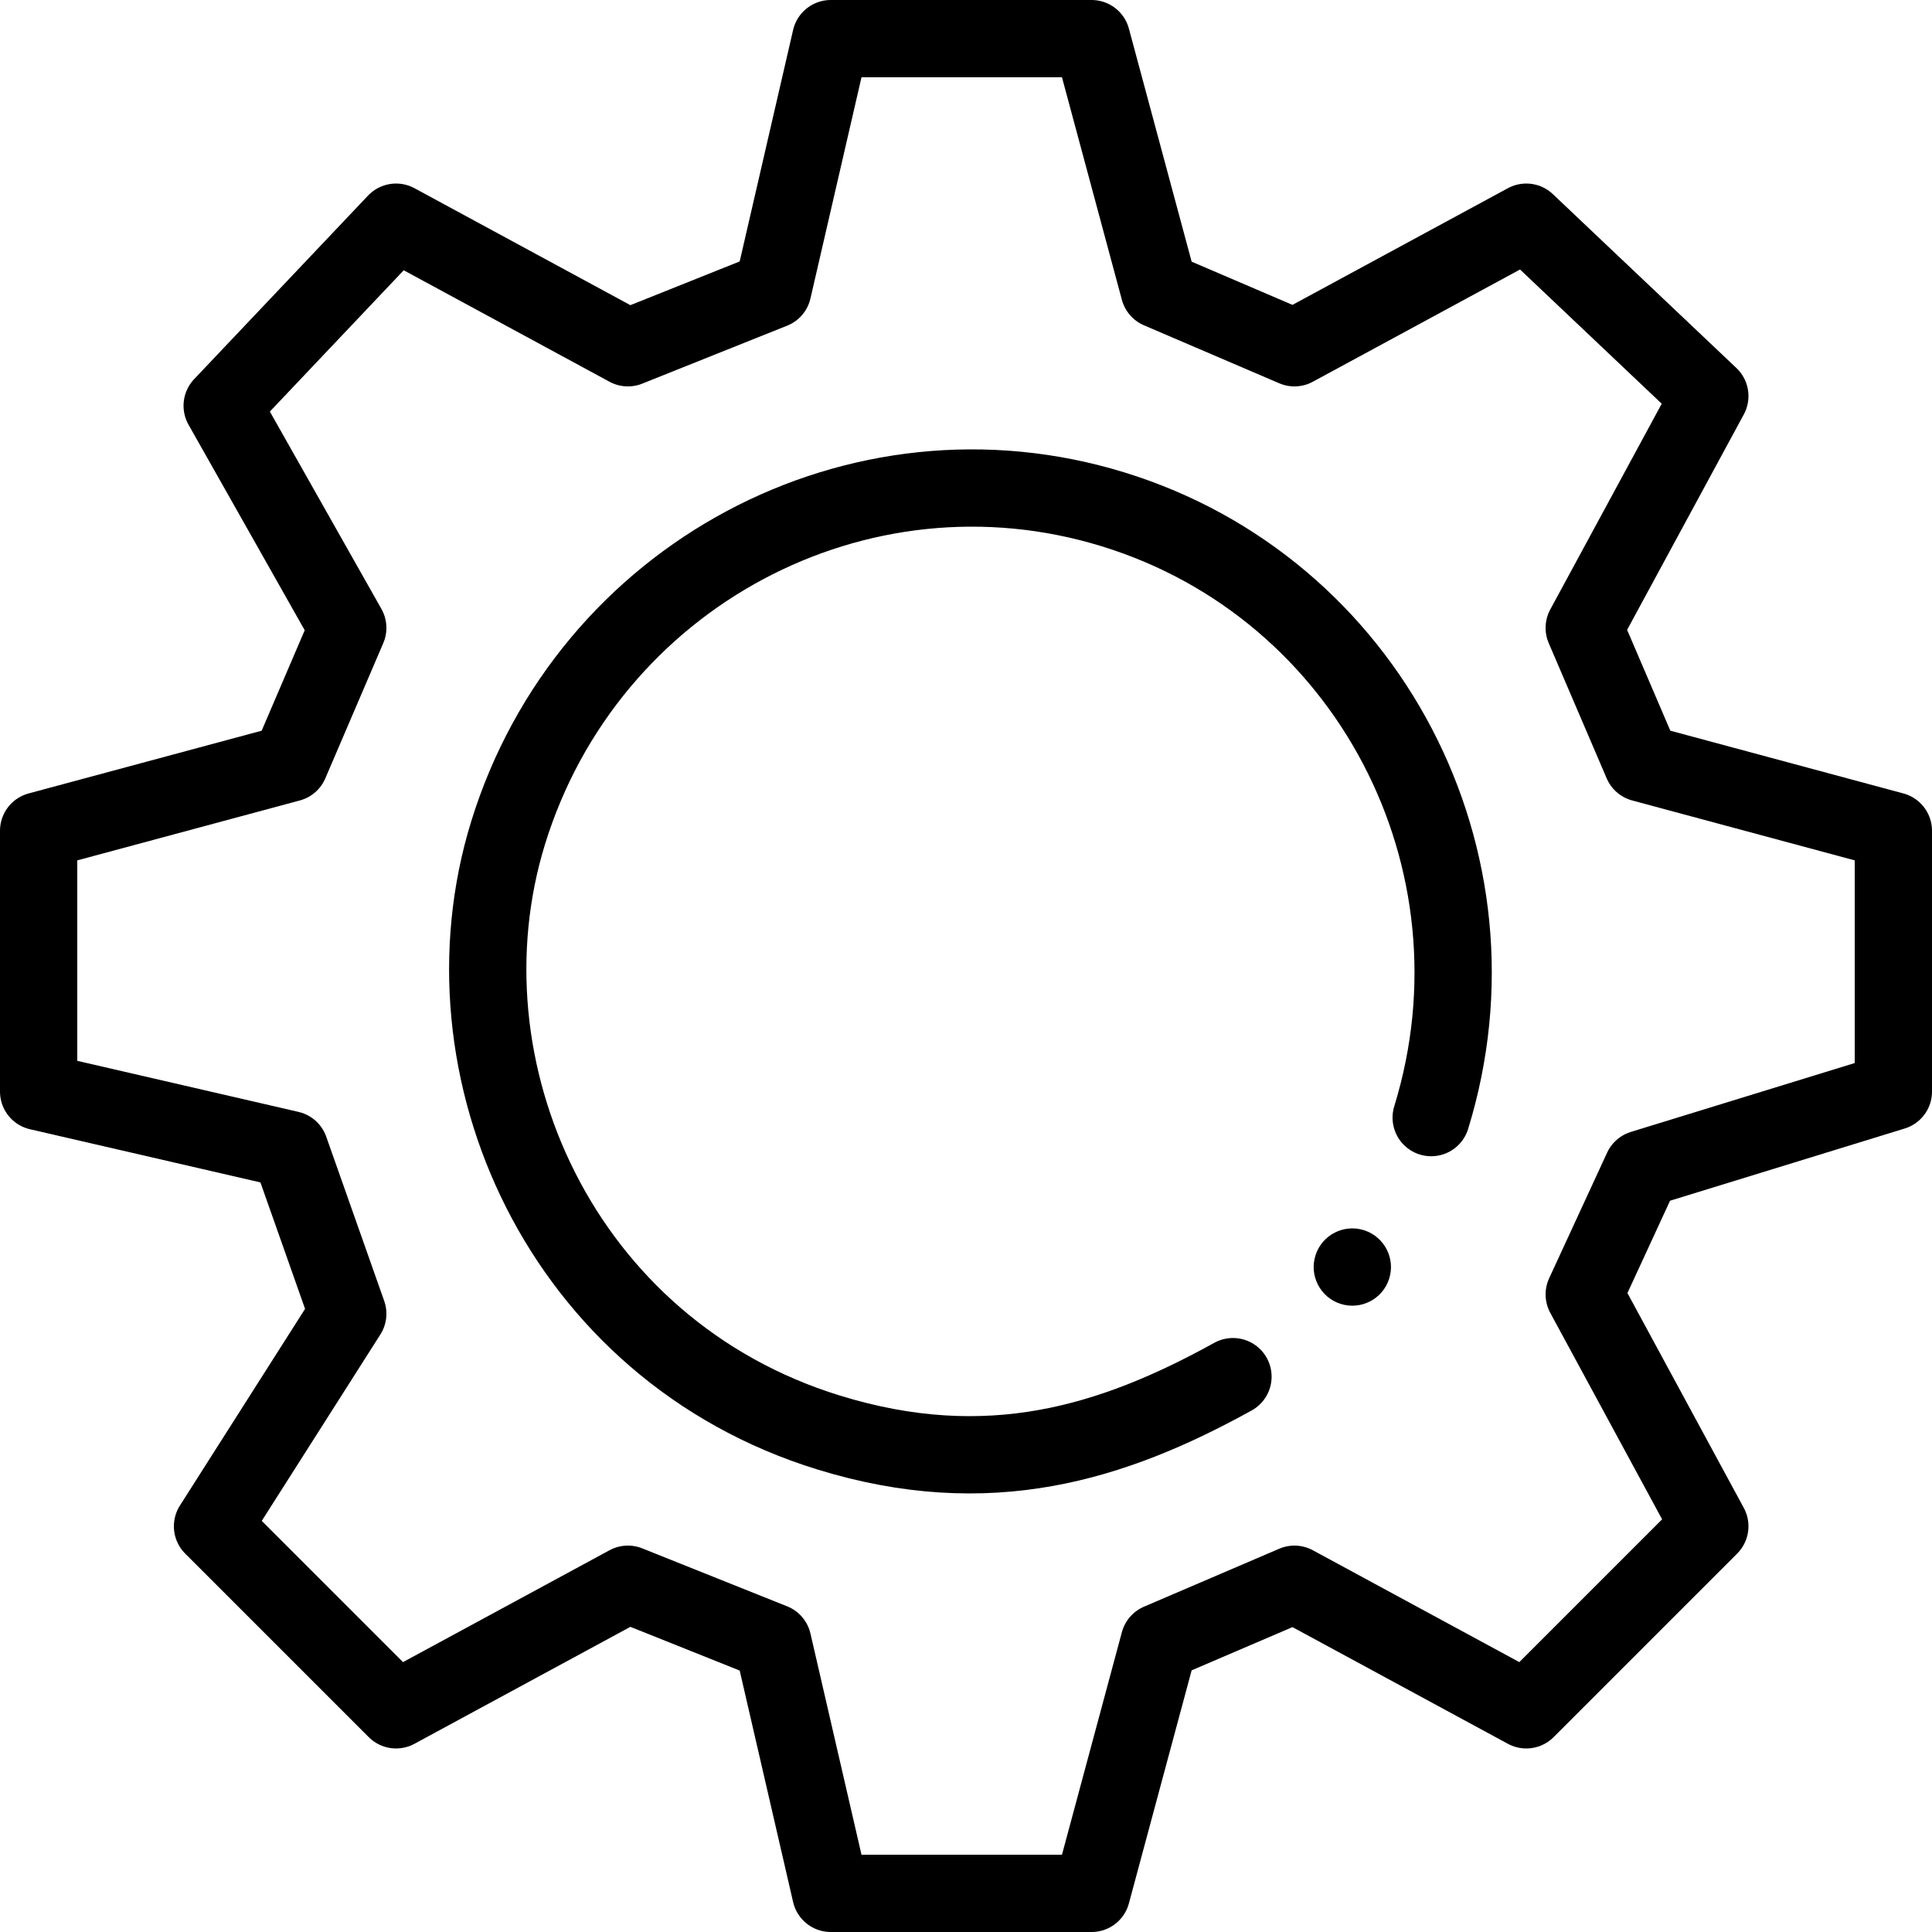 <svg width="100" height="100" viewBox="0 0 100 100" fill="none" xmlns="http://www.w3.org/2000/svg">
<path d="M43 2L40 15L32.5 18L20.5 11.5L11.5 21L18 32.5L15 39.5L2 43V56.5L15 59.5L18 68L11 79L20.5 88.5L32.5 82L40 85L43 98H56.5L60 85L67 82L79 88.5L88.5 79L82 67L85 60.5L98 56.5V43L85 39.5L82 32.5L88.5 20.5L79 11.5L67 18L60 15L56.5 2H43Z" stroke="black" stroke-width="4" stroke-linejoin="round"/>
<path d="M74.078 57.847C78.184 44.529 70.818 30.435 57.623 26.367C44.429 22.298 30.404 29.796 26.298 43.113C22.536 55.313 29.034 69.874 42.89 74.147C51.157 76.696 57.583 74.702 63.818 71.255" stroke="black" stroke-width="4" stroke-linecap="round"/>
<path d="M68.093 64.966C67.753 66.017 68.329 67.145 69.38 67.485C70.431 67.825 71.558 67.249 71.899 66.198C72.239 65.147 71.663 64.02 70.612 63.679C69.561 63.339 68.433 63.915 68.093 64.966Z" fill="black"/>
</svg>

